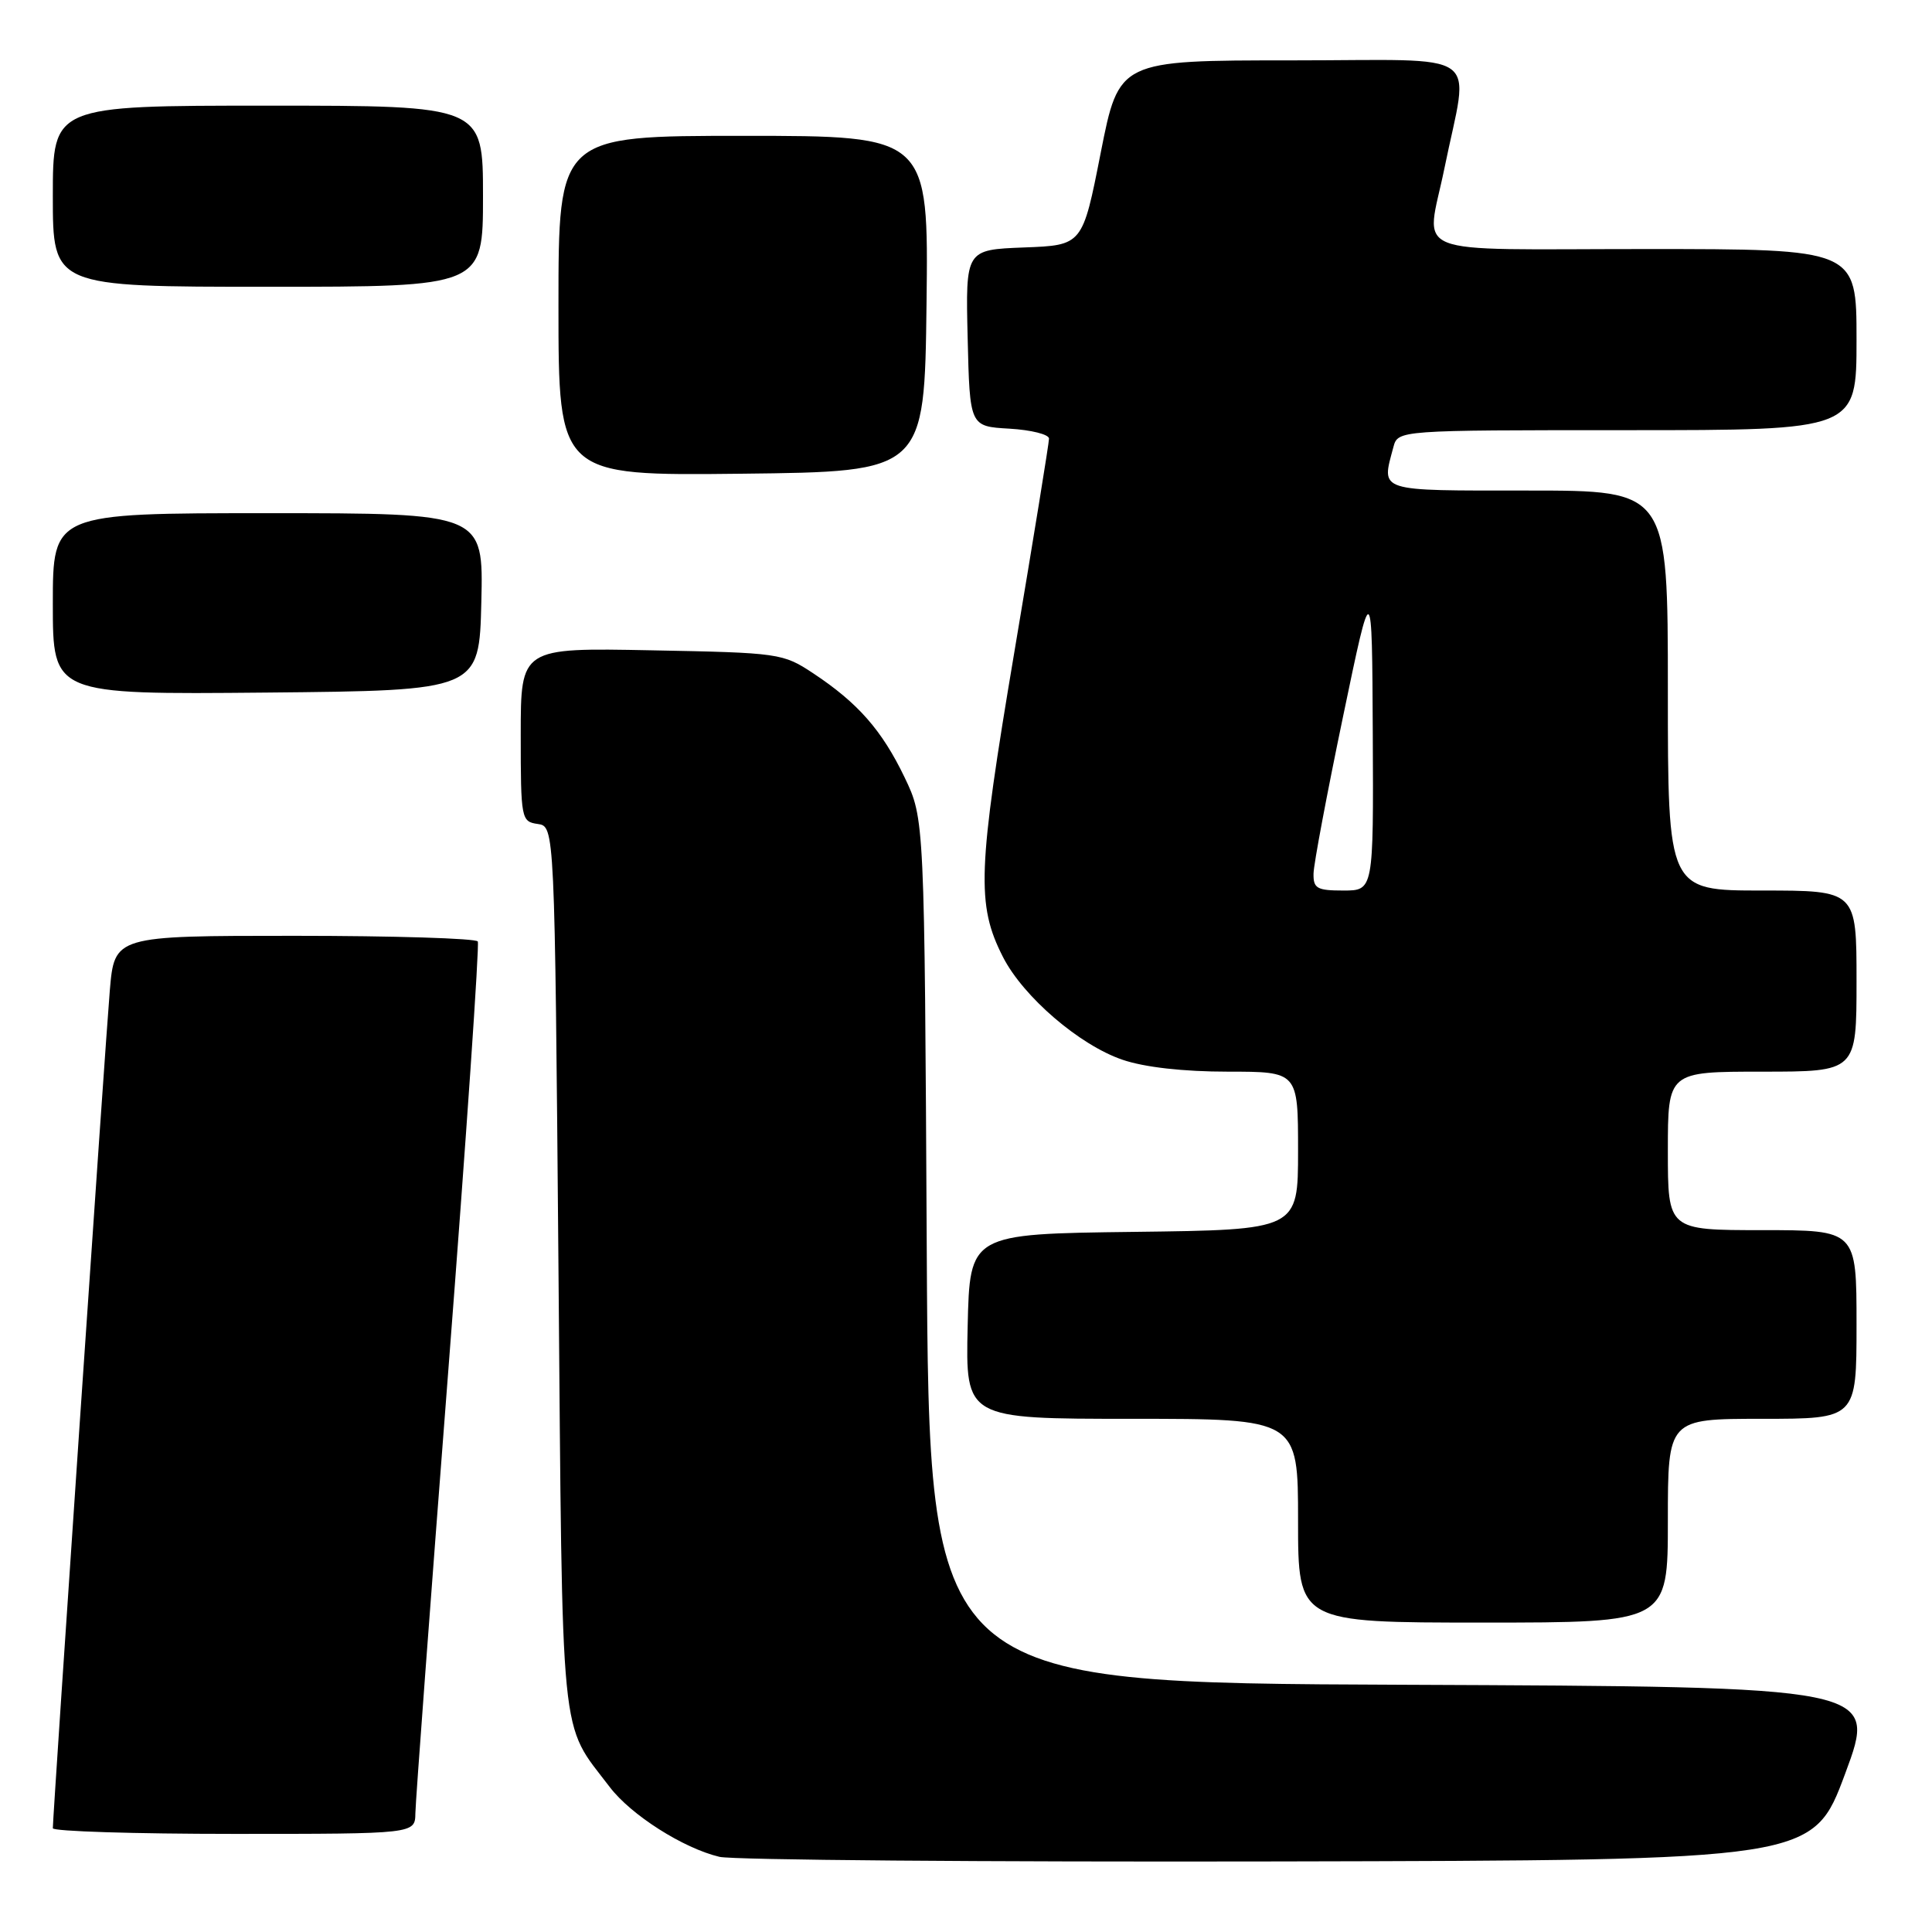 <?xml version="1.0" encoding="UTF-8" standalone="no"?>
<!DOCTYPE svg PUBLIC "-//W3C//DTD SVG 1.1//EN" "http://www.w3.org/Graphics/SVG/1.1/DTD/svg11.dtd" >
<svg xmlns="http://www.w3.org/2000/svg" xmlns:xlink="http://www.w3.org/1999/xlink" version="1.1" viewBox="0 0 256 256">
 <g >
 <path fill="currentColor"
d=" M 244.50 235.00 C 248.77 223.50 248.77 223.50 185.94 223.24 C 123.11 222.99 123.11 222.99 122.80 165.74 C 122.50 108.50 122.50 108.50 119.86 103.00 C 116.86 96.76 113.68 93.14 107.76 89.22 C 103.75 86.56 103.24 86.49 86.33 86.17 C 69.00 85.83 69.00 85.83 69.00 97.35 C 69.00 108.53 69.07 108.87 71.25 109.18 C 73.50 109.50 73.50 109.50 74.00 168.00 C 74.55 232.41 74.11 228.00 80.80 236.80 C 83.61 240.49 90.53 244.90 95.33 246.04 C 97.07 246.46 130.39 246.73 169.36 246.65 C 240.23 246.50 240.23 246.50 244.50 235.00 Z  M 55.04 240.25 C 55.06 238.74 57.03 212.30 59.41 181.50 C 61.79 150.70 63.54 125.16 63.31 124.75 C 63.07 124.34 52.15 124.00 39.03 124.00 C 15.17 124.00 15.17 124.00 14.55 131.25 C 13.99 137.73 7.01 240.40 7.00 242.25 C 7.00 242.66 17.80 243.00 31.00 243.00 C 55.00 243.00 55.00 243.00 55.04 240.25 Z  M 221.00 201.50 C 221.00 188.00 221.00 188.00 233.50 188.00 C 246.00 188.00 246.00 188.00 246.00 175.50 C 246.00 163.00 246.00 163.00 233.50 163.00 C 221.00 163.00 221.00 163.00 221.00 152.50 C 221.00 142.00 221.00 142.00 233.50 142.00 C 246.00 142.00 246.00 142.00 246.00 130.00 C 246.00 118.00 246.00 118.00 233.50 118.00 C 221.00 118.00 221.00 118.00 221.00 91.50 C 221.00 65.00 221.00 65.00 202.50 65.00 C 182.32 65.00 183.03 65.23 184.63 59.25 C 185.23 57.00 185.23 57.00 215.62 57.00 C 246.00 57.00 246.00 57.00 246.00 45.00 C 246.00 33.00 246.00 33.00 218.00 33.00 C 185.91 33.00 188.96 34.23 191.39 22.32 C 194.66 6.26 197.10 8.00 171.18 8.00 C 148.27 8.00 148.27 8.00 145.85 20.25 C 143.44 32.50 143.44 32.50 135.69 32.79 C 127.94 33.09 127.94 33.09 128.22 44.79 C 128.50 56.50 128.50 56.50 133.75 56.80 C 136.64 56.97 139.00 57.56 139.00 58.12 C 139.00 58.68 136.94 71.36 134.42 86.32 C 129.53 115.34 129.36 119.86 132.90 126.81 C 135.59 132.08 143.04 138.48 148.73 140.42 C 151.64 141.42 156.82 142.00 162.68 142.00 C 172.00 142.00 172.00 142.00 172.00 152.48 C 172.00 162.96 172.00 162.96 150.25 163.23 C 128.50 163.50 128.50 163.50 128.22 175.75 C 127.94 188.00 127.94 188.00 149.97 188.00 C 172.00 188.00 172.00 188.00 172.00 201.50 C 172.00 215.00 172.00 215.00 196.50 215.00 C 221.00 215.00 221.00 215.00 221.00 201.50 Z  M 63.78 79.75 C 64.06 68.00 64.06 68.00 35.53 68.00 C 7.00 68.00 7.00 68.00 7.00 80.02 C 7.00 92.03 7.00 92.03 35.25 91.77 C 63.50 91.50 63.50 91.50 63.78 79.75 Z  M 122.77 40.25 C 123.04 18.00 123.04 18.00 98.52 18.00 C 74.00 18.00 74.00 18.00 74.00 40.52 C 74.00 63.04 74.00 63.04 98.25 62.77 C 122.50 62.50 122.50 62.50 122.77 40.25 Z  M 64.00 26.00 C 64.00 14.00 64.00 14.00 35.50 14.00 C 7.00 14.00 7.00 14.00 7.00 26.00 C 7.00 38.00 7.00 38.00 35.50 38.00 C 64.00 38.00 64.00 38.00 64.00 26.00 Z  M 174.05 115.75 C 174.07 114.51 175.83 105.17 177.95 95.00 C 181.80 76.50 181.80 76.50 181.90 97.25 C 182.00 118.00 182.00 118.00 178.00 118.00 C 174.50 118.00 174.01 117.72 174.05 115.75 Z "/>
</g>
</svg>